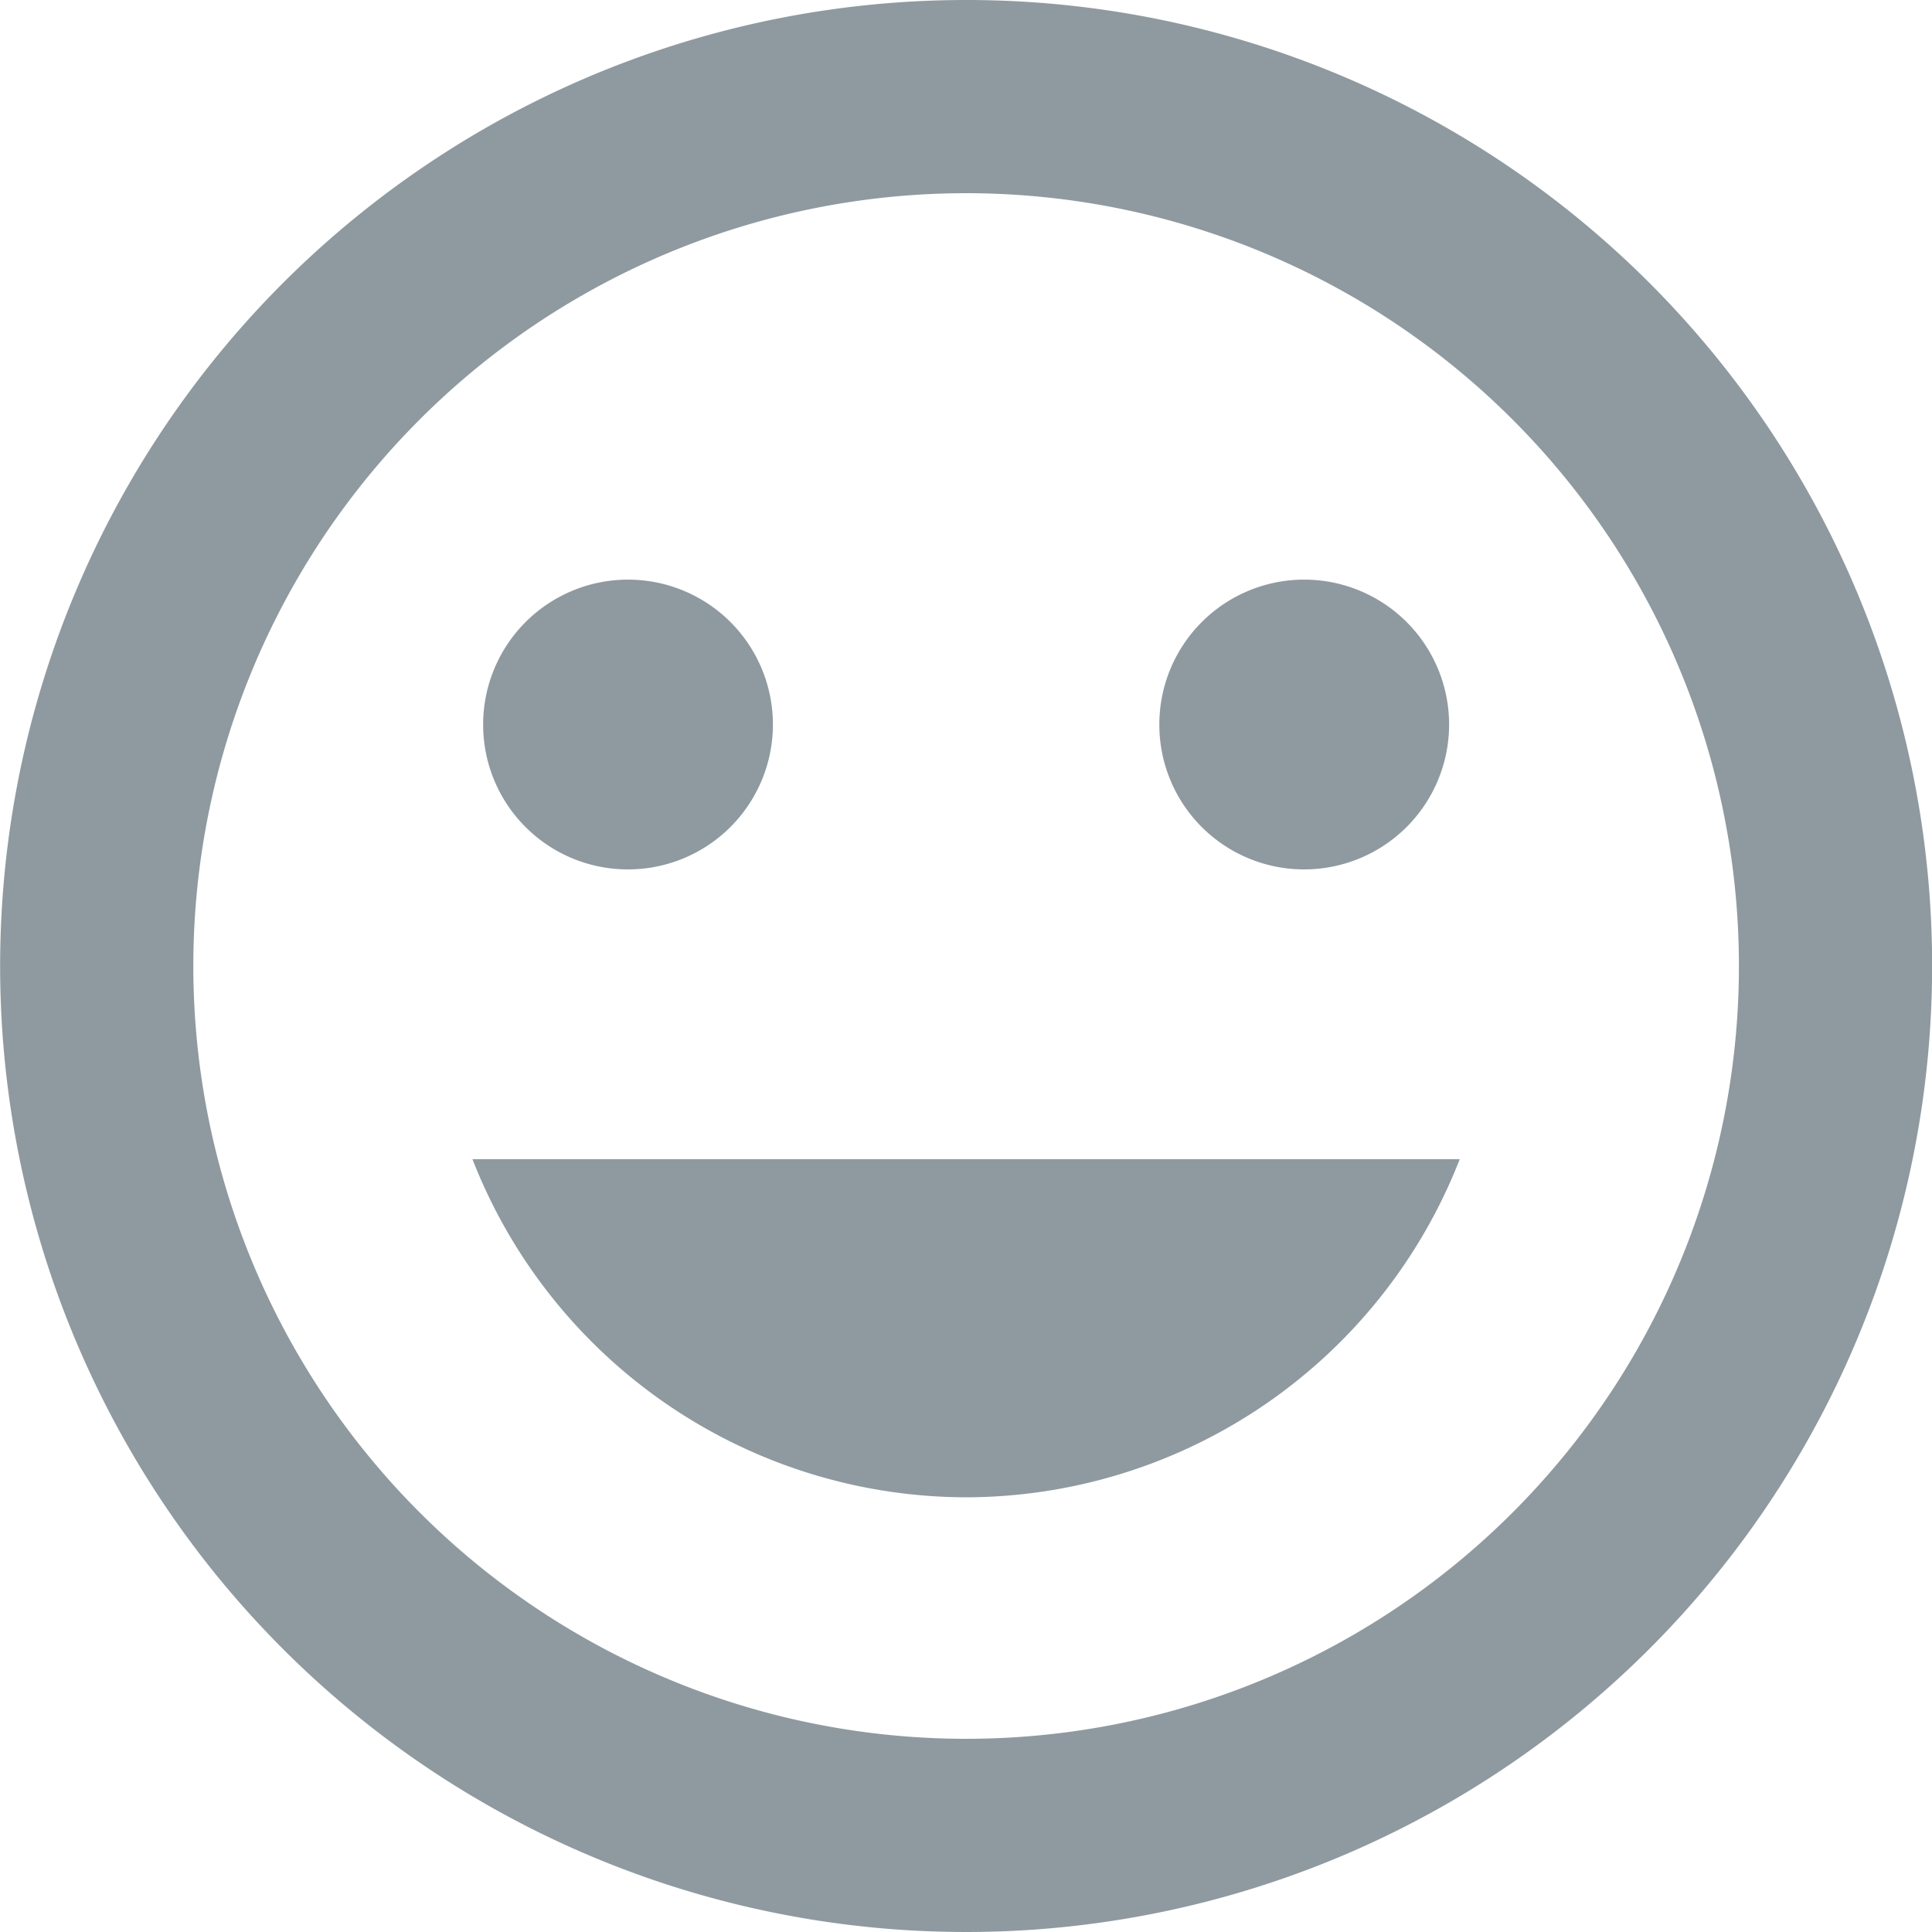 <svg xmlns="http://www.w3.org/2000/svg" width="47.778" height="47.778" viewBox="0 0 47.778 47.778"><g transform="translate(-220.661 -352.995)"><path d="M1596.3,353.054a23.889,23.889,0,1,0,23.913,23.889A23.877,23.877,0,0,0,1596.3,353.054Zm.024,43a19.111,19.111,0,1,1,19.111-19.111A19.106,19.106,0,0,1,1596.321,396.054Zm8.361-21.5a3.583,3.583,0,1,0-3.583-3.583A3.579,3.579,0,0,0,1604.682,374.554Zm-16.722,0a3.583,3.583,0,1,0-3.583-3.583A3.578,3.578,0,0,0,1587.96,374.554Zm8.361,15.528a13.13,13.13,0,0,0,12.207-8.361h-24.415A13.13,13.13,0,0,0,1596.321,390.082Z" transform="translate(-1351.771 -0.059)" fill="#8f9aa0"/></g></svg>